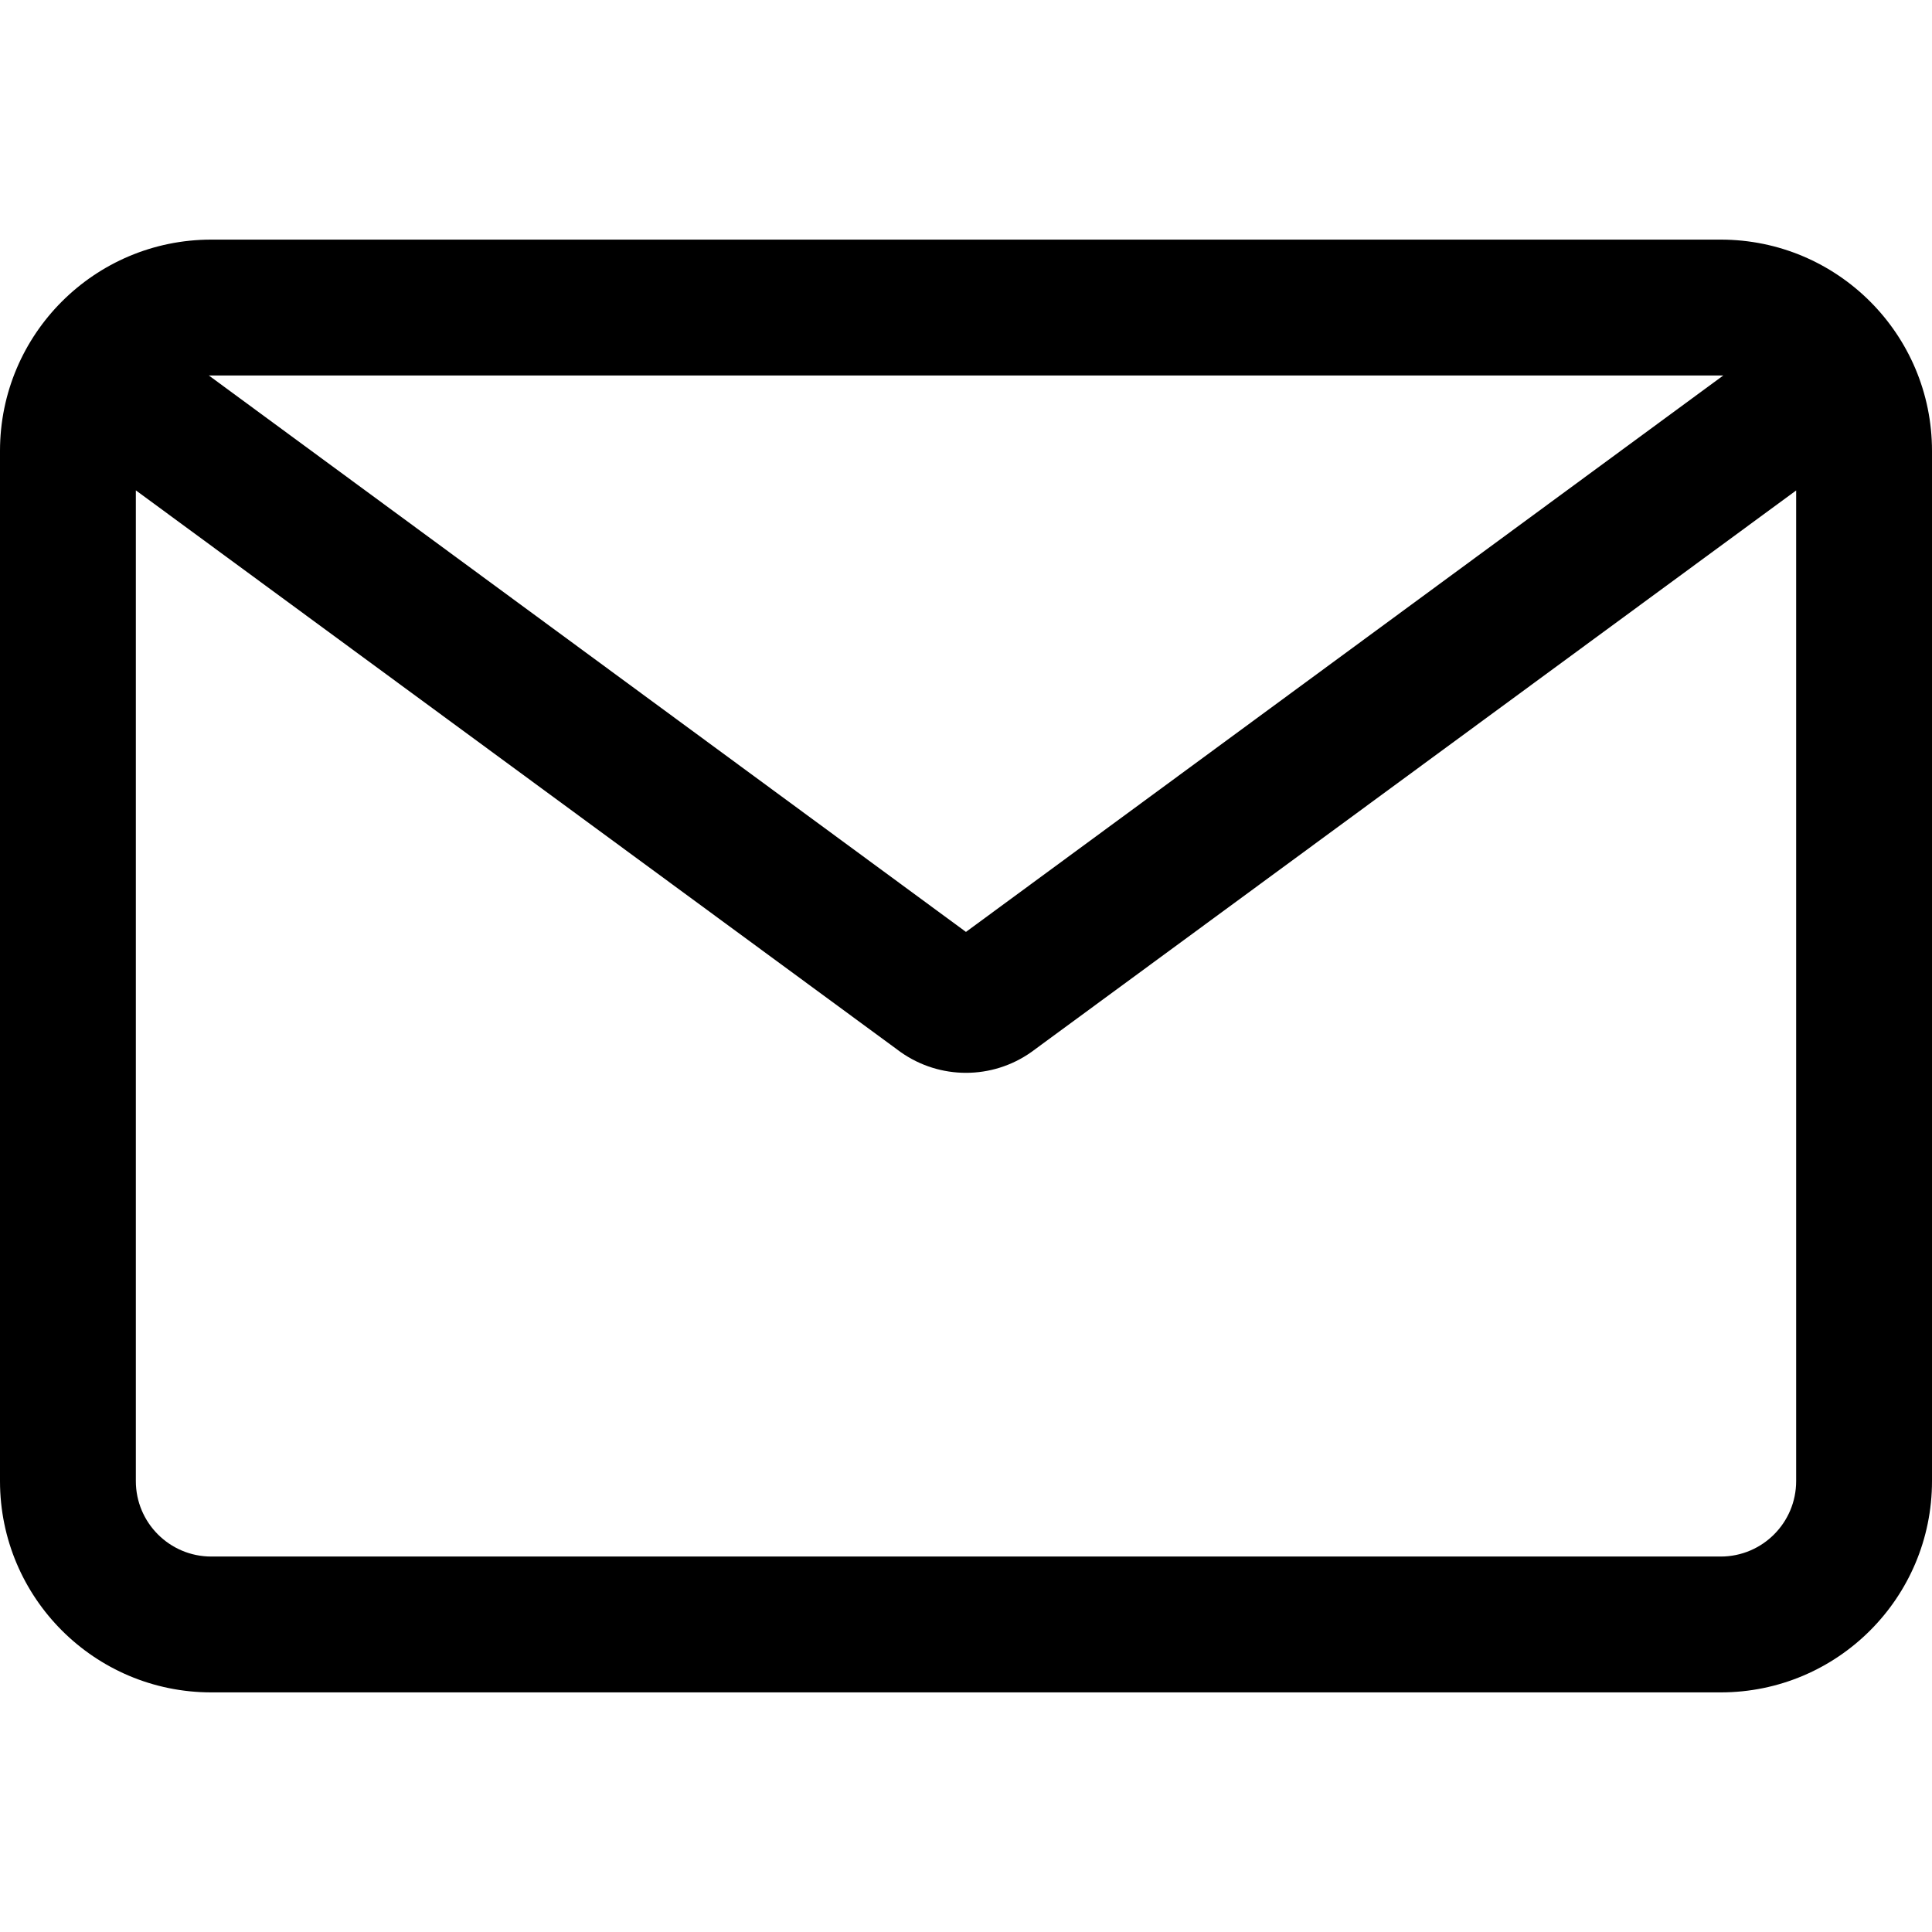 <?xml version="1.0" encoding="UTF-8"?>
<svg width="1024px" height="1024px" viewBox="0 0 1024 1024" version="1.1" xmlns="http://www.w3.org/2000/svg" xmlns:xlink="http://www.w3.org/1999/xlink">
    <!-- Generator: Sketch 55.2 (78181) - https://sketchapp.com -->
    <title>Desktop</title>
    <desc>Created with Sketch.</desc>
    <g id="Desktop" stroke="none" stroke-width="1" fill="none" fill-rule="evenodd">
        <g id="email-outline" transform="translate(0, 127)" fill="currentColor" fill-rule="nonzero">
            <path d="M913.365,72.023 C912.912,72.008 912.457,72 912,72 L112,72 C111.563,72 111.128,72.007 110.695,72.021 L511.974,366.935 L913.365,72.023 Z M952,132.952 L546.612,430.621 C525.877,445.276 498.164,445.292 477.412,430.663 L72,132.903 L72,658 C72,680.091 89.909,698 112,698 L912,698 C934.091,698 952,680.091 952,658 L952,132.952 Z M112,0 L912,0 C973.856,0 1024,50.144 1024,112 L1024,658 C1024,719.856 973.856,770 912,770 L112,770 C50.144,770 0,719.856 0,658 L0,112 C0,50.144 50.144,0 112,0 Z" id="Rectangle"></path>
        </g>
    </g>
</svg>
